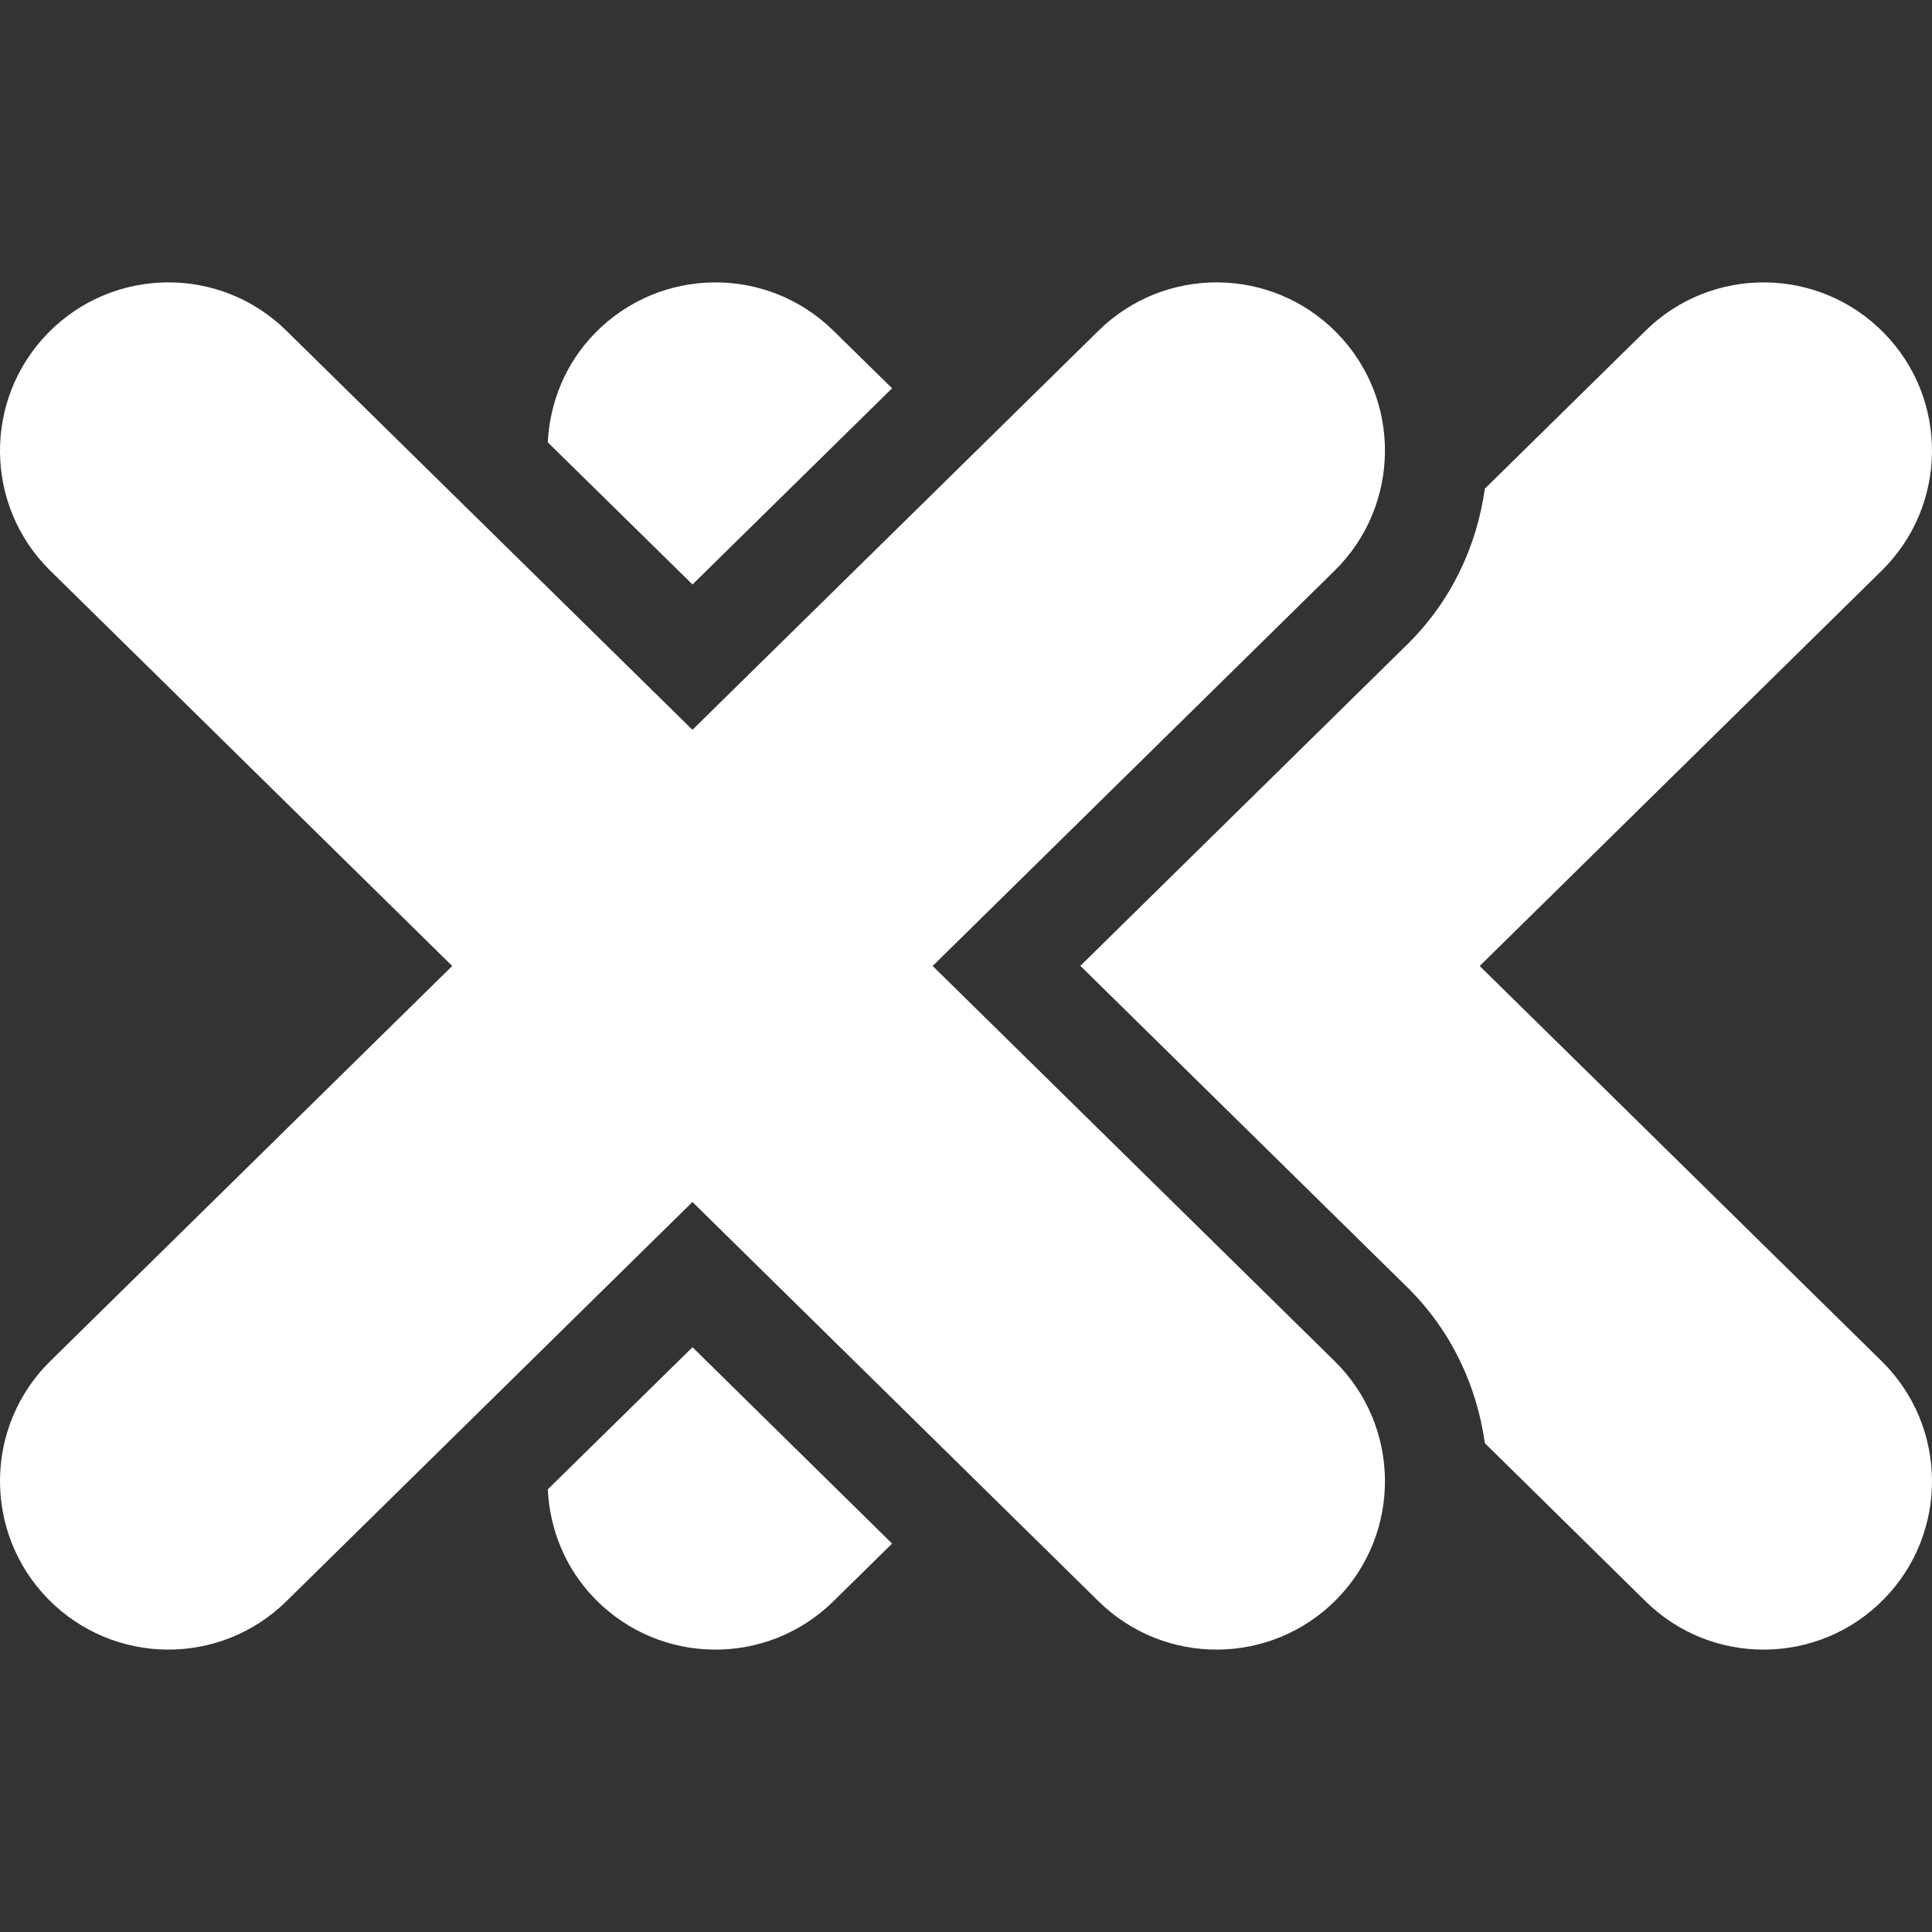 <?xml version="1.0" encoding="UTF-8" standalone="no"?>
<!DOCTYPE svg PUBLIC "-//W3C//DTD SVG 1.1//EN" "http://www.w3.org/Graphics/SVG/1.1/DTD/svg11.dtd">
<!-- Created with Vectornator (http://vectornator.io/) -->
<svg stroke-miterlimit="10" style="fill-rule:nonzero;clip-rule:evenodd;stroke-linecap:round;stroke-linejoin:round;" version="1.1" viewBox="0 0 512 512" xml:space="preserve" xmlns="http://www.w3.org/2000/svg" xmlns:xlink="http://www.w3.org/1999/xlink">
<rect x="0" y="0" width="512" height="512" fill="#333333" stroke="none"/>
<defs/>
<g id="Layer-1">
<g opacity="1">
<path d="M44.256 74.835C32.837 74.932 21.448 79.391 12.81 88.175C-4.463 105.746-4.245 133.962 13.325 151.237L119.842 255.994L13.325 360.71C-4.245 377.984-4.463 406.243 12.81 423.813C30.085 441.384 58.301 441.645 75.872 424.372L183.504 318.541L291.136 424.372C308.707 441.645 336.967 441.384 354.24 423.813C371.513 406.243 371.254 377.984 353.683 360.71L247.165 255.994L353.683 151.237C371.253 133.962 371.513 105.746 354.24 88.175C345.603 79.391 334.213 74.932 322.796 74.835C311.379 74.737 299.922 78.98 291.136 87.618L183.504 193.406L75.872 87.618C67.086 78.98 55.673 74.737 44.256 74.835Z" fill="#ffffff" fill-rule="nonzero" opacity="1" stroke="none"/>
<path d="M189.225 74.84C177.807 74.938 166.418 79.397 157.781 88.181C149.798 96.302 145.694 106.687 145.169 117.224C158.984 130.796 171.123 142.704 183.52 154.889C200.629 138.073 218.077 120.922 236.414 102.896L220.842 87.624C212.056 78.986 200.643 74.743 189.225 74.84ZM467.766 74.84C456.349 74.743 444.892 78.987 436.107 87.624L393.508 129.493C391.369 144.635 384.667 159.251 372.917 170.804C351.267 192.096 314.537 228.192 286.305 255.958C314.539 283.714 351.263 319.823 372.917 341.111C384.671 352.666 391.37 367.297 393.508 382.465L436.107 424.377C453.678 441.651 481.937 441.391 499.21 423.82C516.484 406.25 516.224 377.989 498.653 360.716L392.136 256.001L498.653 151.242C516.223 133.968 516.484 105.753 499.21 88.181C490.573 79.397 479.183 74.937 467.766 74.84ZM183.52 357.027C171.126 369.214 158.981 381.115 145.169 394.692C145.681 405.257 149.784 415.686 157.781 423.82C175.056 441.391 203.27 441.651 220.842 424.377L236.414 409.063C218.075 391.025 200.632 373.852 183.52 357.027Z" fill="#ffffff" fill-rule="nonzero" opacity="1" stroke="none"/>
</g>
</g>
</svg>
